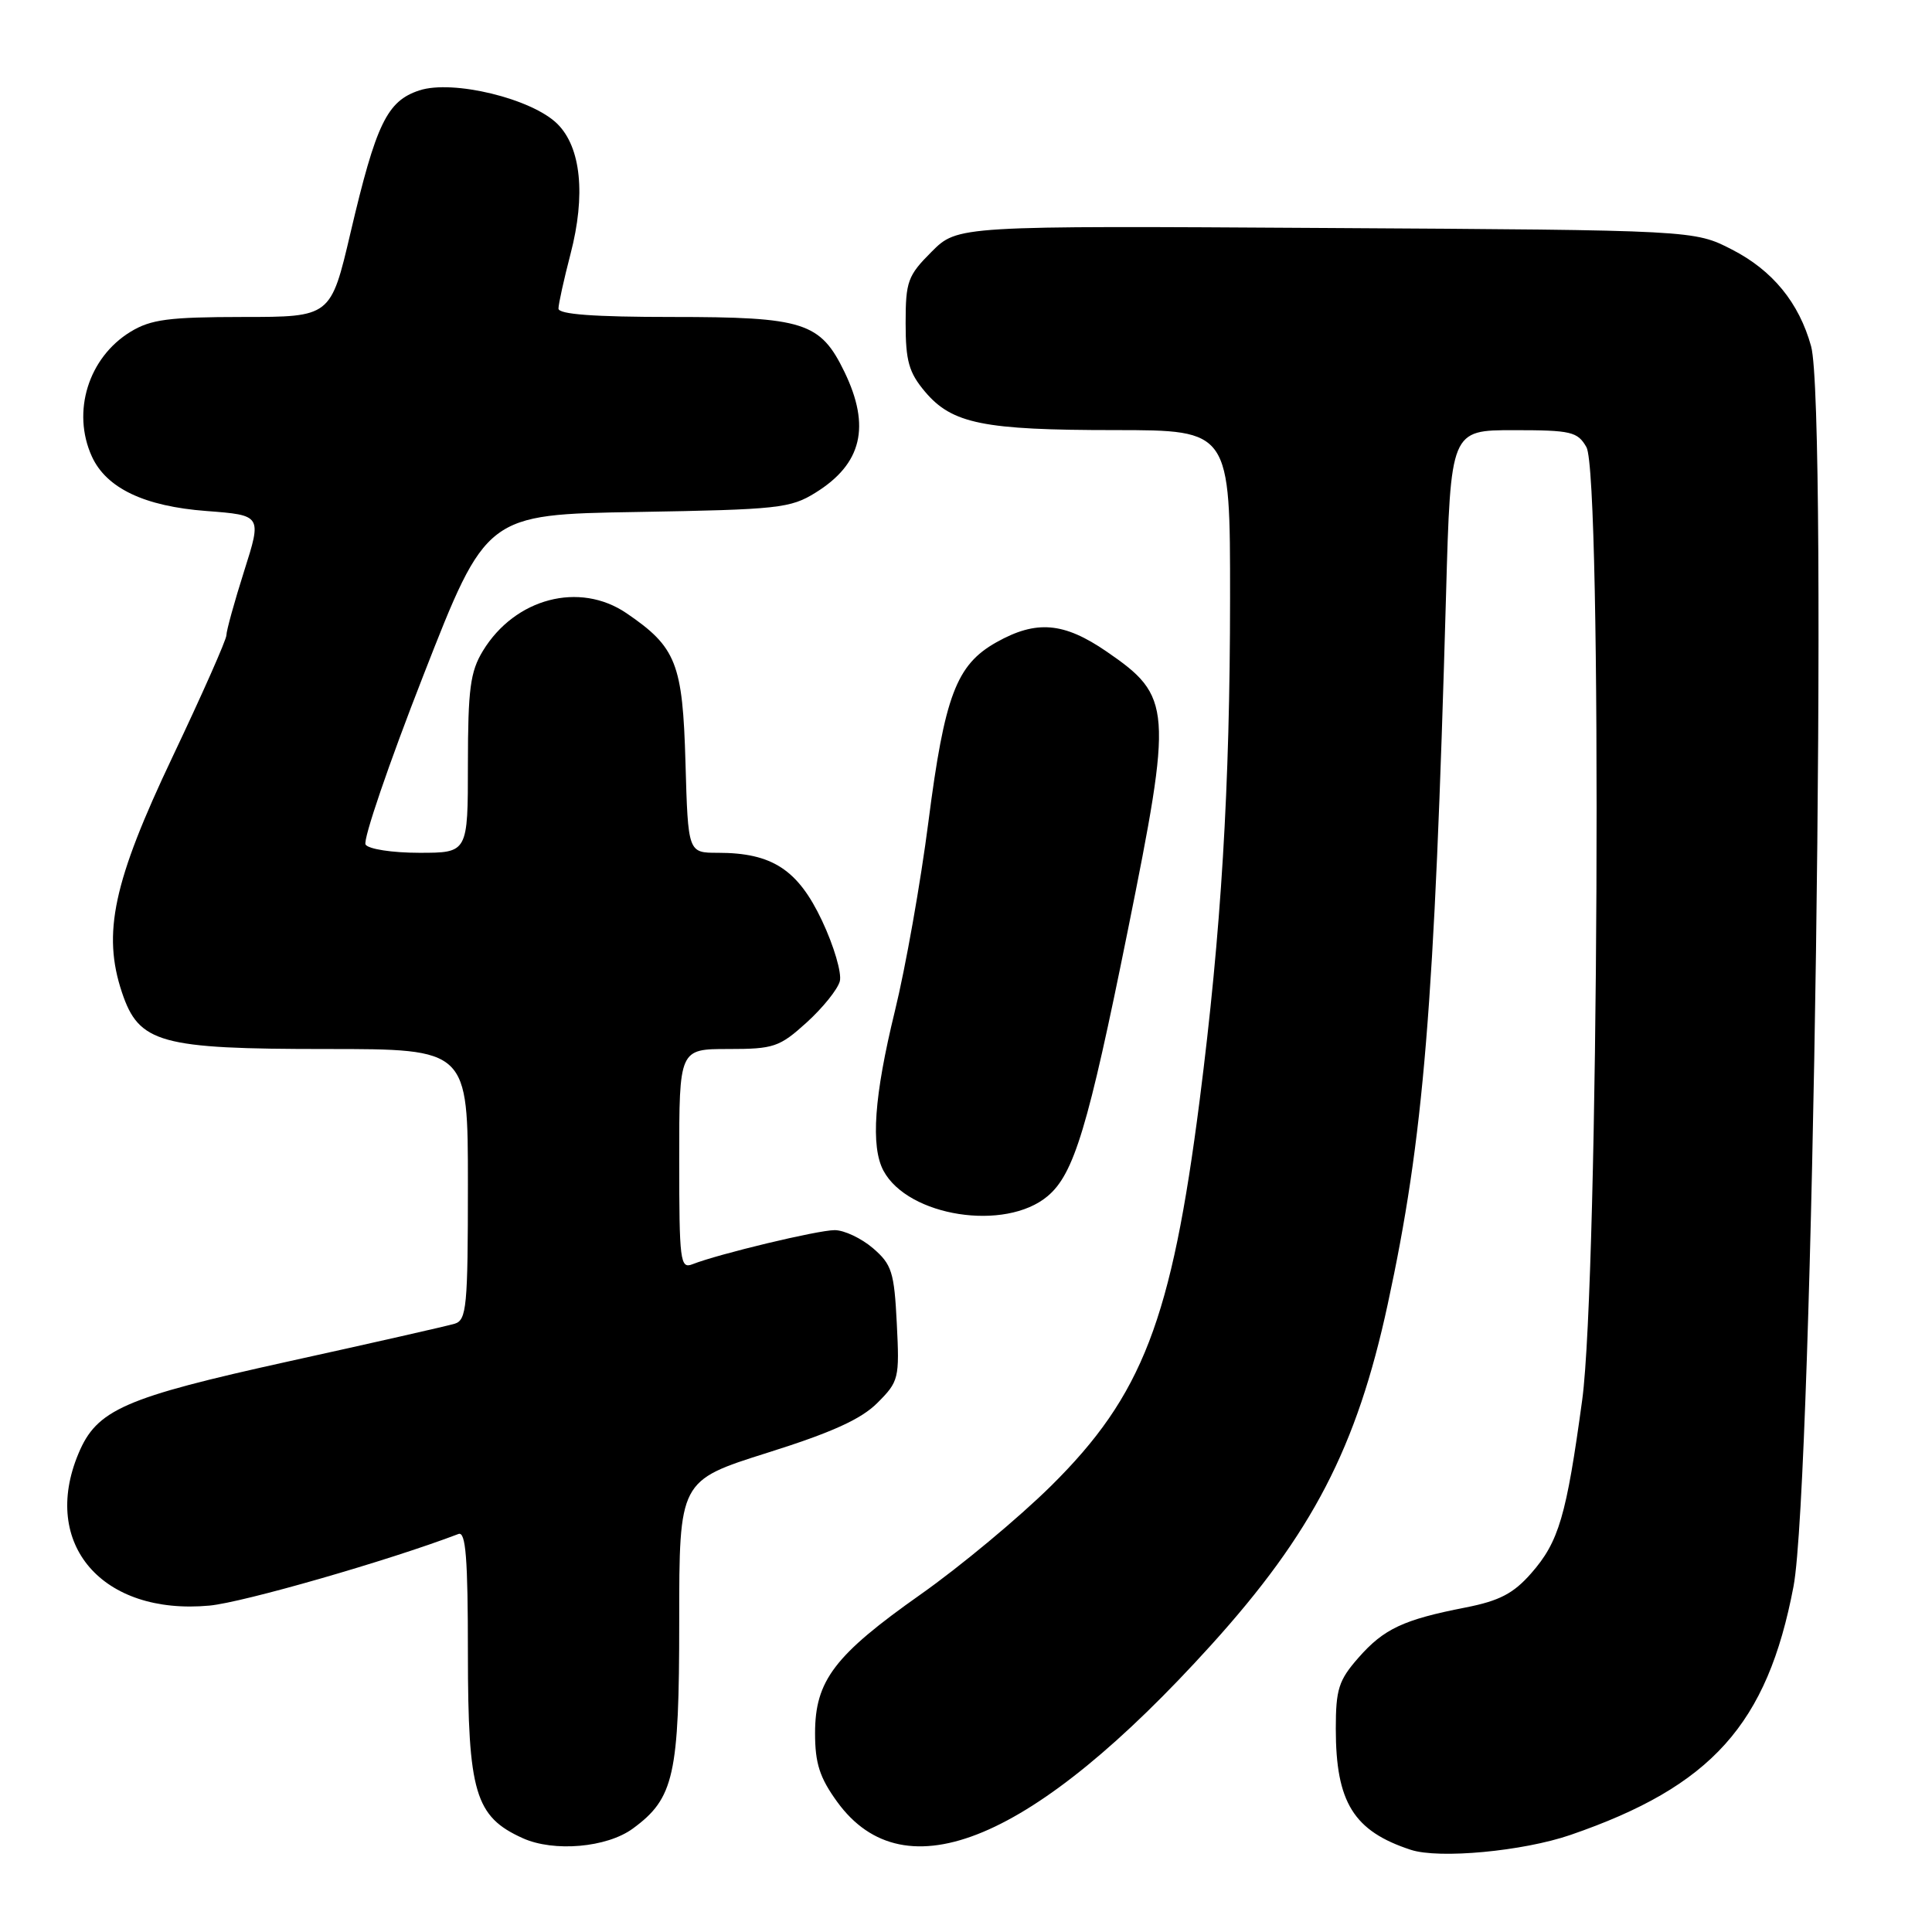 <?xml version="1.0" encoding="UTF-8" standalone="no"?>
<!DOCTYPE svg PUBLIC "-//W3C//DTD SVG 1.1//EN" "http://www.w3.org/Graphics/SVG/1.1/DTD/svg11.dtd" >
<svg xmlns="http://www.w3.org/2000/svg" xmlns:xlink="http://www.w3.org/1999/xlink" version="1.1" viewBox="0 0 256 256">
 <g >
 <path fill="currentColor"
d=" M 208.09 243.14 C 226.80 236.70 234.17 228.50 237.65 210.21 C 240.22 196.69 242.25 54.04 239.98 45.88 C 238.38 40.11 234.88 35.83 229.50 33.07 C 224.50 30.50 224.50 30.50 175.69 30.21 C 126.89 29.91 126.89 29.91 123.44 33.36 C 120.28 36.52 120.00 37.29 120.00 42.82 C 120.00 47.83 120.43 49.36 122.56 51.89 C 126.15 56.15 130.28 56.99 147.75 56.99 C 163.00 57.00 163.00 57.00 162.99 79.25 C 162.98 104.33 161.82 123.40 158.96 145.80 C 155.23 174.92 151.38 184.91 139.27 196.89 C 135.00 201.11 127.22 207.58 122.00 211.26 C 110.57 219.32 108.00 222.69 108.00 229.66 C 108.00 233.65 108.61 235.55 110.93 238.75 C 119.90 251.12 136.95 243.97 160.46 218.00 C 173.89 203.16 179.78 191.81 183.88 172.82 C 188.65 150.77 190.07 133.55 191.61 78.75 C 192.22 57.00 192.22 57.00 200.58 57.00 C 208.19 57.00 209.04 57.20 210.21 59.25 C 212.31 62.91 211.83 169.52 209.65 185.50 C 207.55 200.92 206.55 204.30 202.89 208.47 C 200.54 211.15 198.68 212.12 194.20 213.00 C 185.95 214.61 183.36 215.83 180.00 219.66 C 177.38 222.64 177.00 223.83 177.00 229.07 C 177.00 238.82 179.36 242.63 186.94 245.11 C 190.69 246.34 201.80 245.30 208.09 243.14 Z  M 83.86 242.29 C 89.32 238.29 90.00 235.25 90.00 214.84 C 90.00 196.19 90.00 196.19 101.65 192.51 C 110.20 189.82 114.10 188.06 116.26 185.89 C 119.10 183.05 119.20 182.65 118.83 175.36 C 118.49 168.55 118.17 167.54 115.67 165.39 C 114.14 164.08 111.86 163.00 110.60 163.00 C 108.36 163.00 95.20 166.16 91.75 167.52 C 90.13 168.16 90.00 167.12 90.00 153.61 C 90.00 139.00 90.00 139.00 96.50 139.00 C 102.52 139.00 103.28 138.75 106.88 135.49 C 109.02 133.55 111.00 131.09 111.28 130.02 C 111.56 128.95 110.50 125.34 108.92 121.99 C 105.72 115.22 102.31 113.00 95.12 113.00 C 91.17 113.00 91.17 113.00 90.83 101.07 C 90.46 87.89 89.62 85.75 83.01 81.25 C 76.79 77.02 68.25 79.25 63.99 86.24 C 62.31 89.00 62.01 91.29 62.00 101.25 C 62.00 113.00 62.00 113.00 55.56 113.00 C 51.97 113.00 48.82 112.51 48.44 111.91 C 48.07 111.30 51.51 101.22 56.10 89.49 C 64.43 68.17 64.43 68.17 84.46 67.84 C 103.12 67.52 104.75 67.35 108.08 65.27 C 114.21 61.46 115.39 56.51 111.90 49.29 C 108.70 42.69 106.54 42.00 89.05 42.00 C 78.72 42.00 74.00 41.65 74.00 40.89 C 74.00 40.29 74.72 37.02 75.60 33.64 C 77.63 25.84 76.99 19.53 73.86 16.42 C 70.49 13.07 59.99 10.52 55.56 11.98 C 51.28 13.39 49.84 16.38 46.45 30.82 C 43.83 42.00 43.83 42.00 32.17 42.00 C 22.36 42.01 19.99 42.32 17.30 43.96 C 11.71 47.37 9.48 54.56 12.17 60.48 C 14.09 64.69 19.13 67.09 27.34 67.71 C 34.70 68.27 34.70 68.27 32.35 75.67 C 31.06 79.74 30.00 83.57 30.00 84.17 C 30.00 84.77 26.79 92.01 22.87 100.27 C 15.01 116.82 13.54 123.67 16.16 131.50 C 18.41 138.23 21.18 139.00 43.25 139.00 C 62.00 139.00 62.00 139.00 62.00 156.93 C 62.00 173.14 61.83 174.92 60.25 175.40 C 59.29 175.69 49.39 177.94 38.25 180.39 C 16.41 185.21 12.82 186.78 10.39 192.62 C 5.38 204.60 13.54 214.06 27.76 212.75 C 32.22 212.33 51.46 206.80 60.75 203.26 C 61.72 202.89 62.00 206.47 62.00 219.14 C 62.01 237.54 62.95 240.72 69.27 243.57 C 73.39 245.43 80.42 244.82 83.86 242.29 Z  M 138.81 158.50 C 142.31 155.57 144.18 149.37 149.42 123.39 C 155.40 93.75 155.30 92.29 146.64 86.34 C 140.96 82.44 137.32 82.13 132.02 85.11 C 126.72 88.09 125.17 92.18 123.02 108.89 C 121.99 116.92 119.99 128.22 118.57 134.00 C 115.83 145.22 115.35 151.91 117.06 155.12 C 120.32 161.21 133.21 163.21 138.81 158.50 Z "/>
</g>
</svg>
